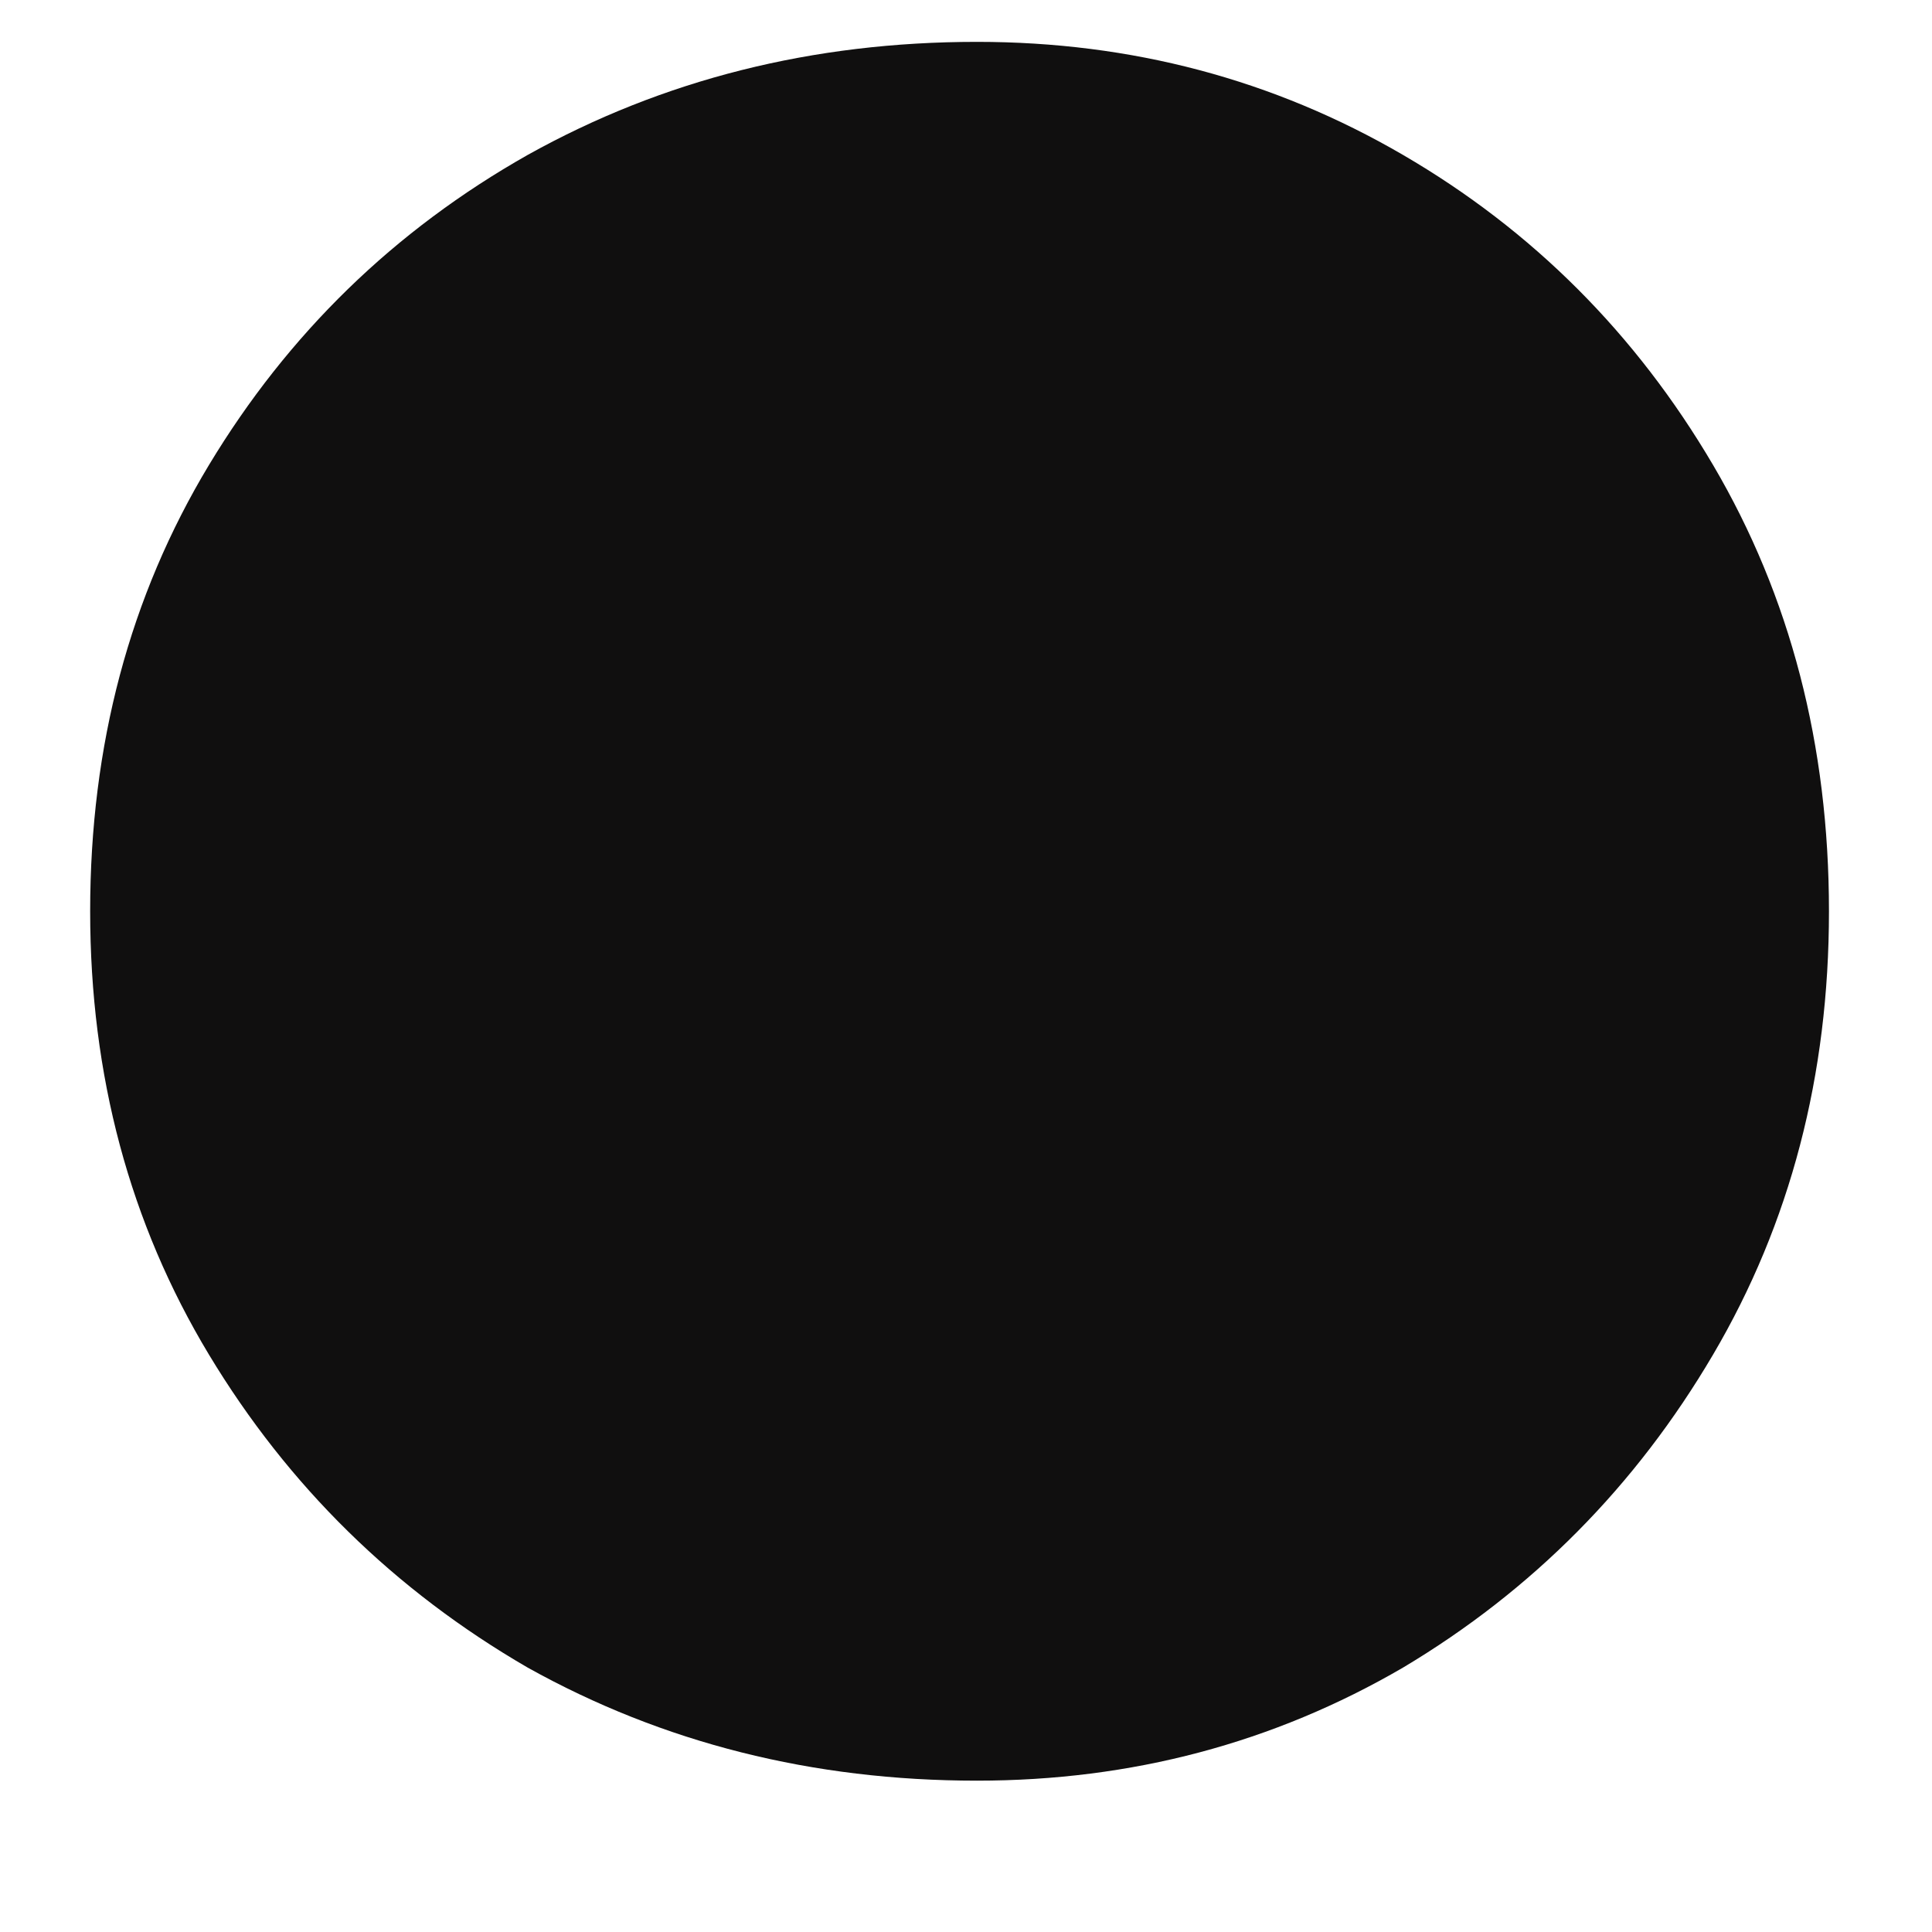 <svg width="12" height="12" viewBox="0 0 12 12" fill="none" xmlns="http://www.w3.org/2000/svg">
  <path d="M6.068 11.06C7.028 11.06 7.91 10.826 8.714 10.358C9.518 9.878 10.16 9.23 10.64 8.414C11.12 7.598 11.36 6.68 11.36 5.66C11.36 4.628 11.12 3.704 10.64 2.888C10.16 2.072 9.518 1.43 8.714 0.962C7.91 0.494 7.028 0.26 6.068 0.26C5.048 0.26 4.118 0.494 3.278 0.962C2.45 1.43 1.79 2.072 1.298 2.888C0.806 3.704 0.56 4.628 0.56 5.66C0.56 6.68 0.806 7.598 1.298 8.414C1.79 9.23 2.45 9.878 3.278 10.358C4.118 10.826 5.048 11.06 6.068 11.06Z" fill="#100F0F"/>
</svg>
